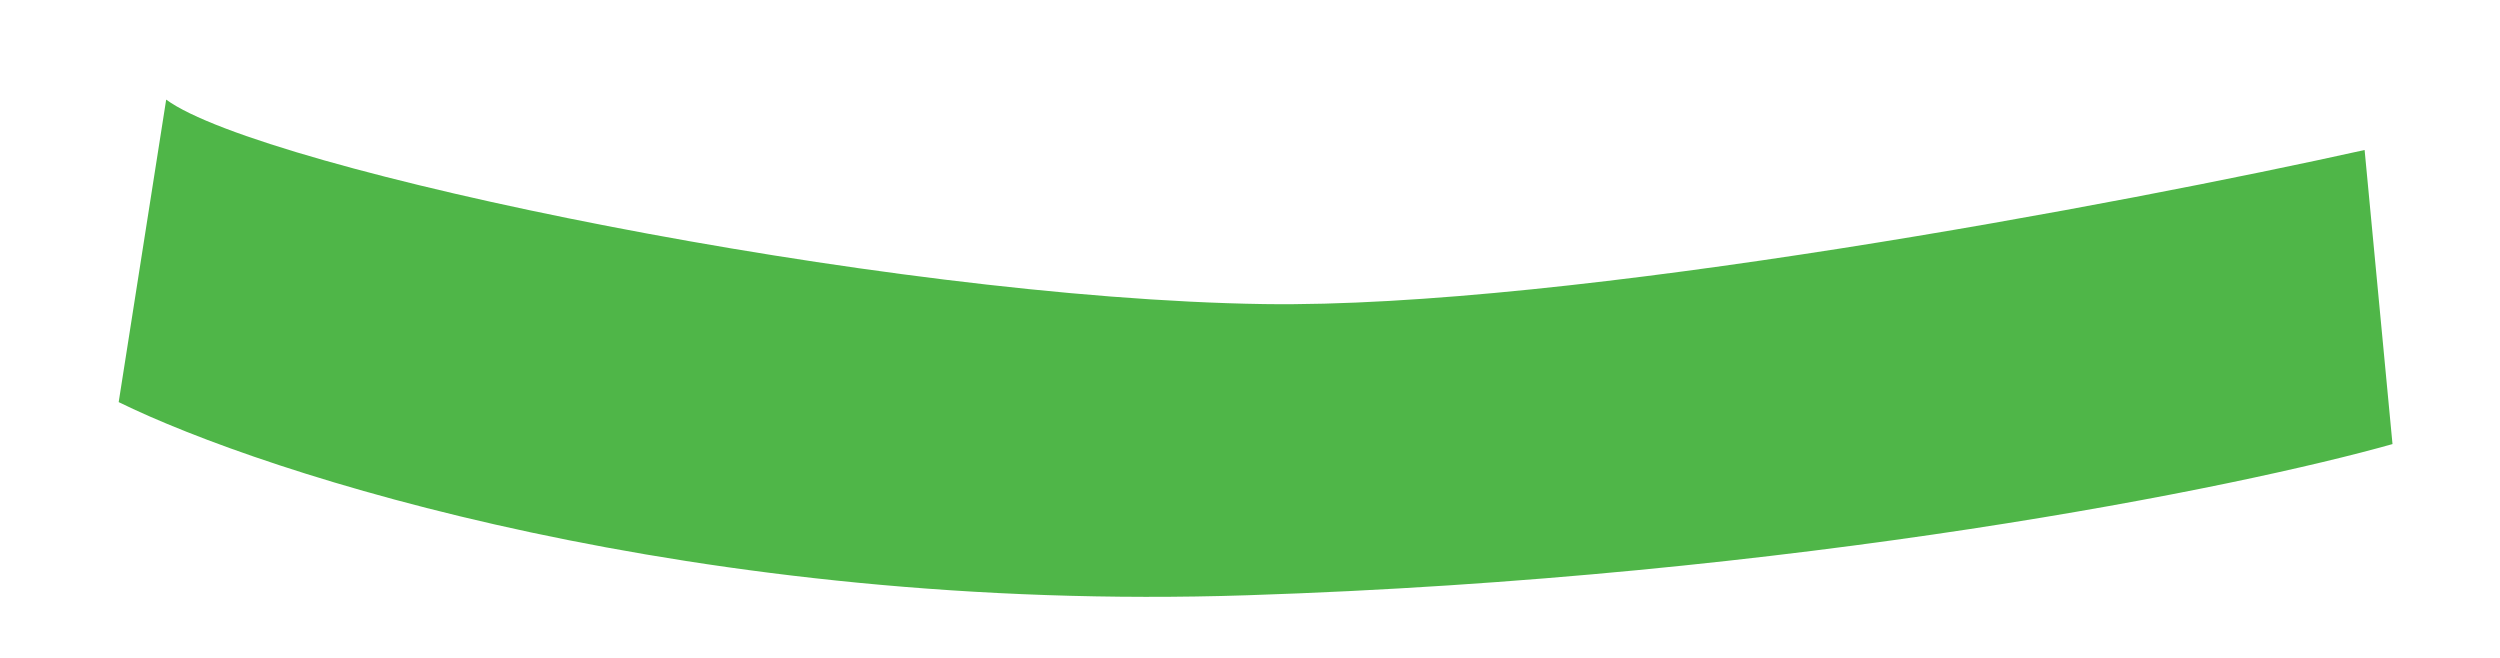 <svg width="19" height="5" viewBox="0 0 19 5" fill="none" xmlns="http://www.w3.org/2000/svg">
<path d="M0.902 3.056L1.263 0.757C1.985 1.289 6.698 2.268 9.606 2.311C11.933 2.345 16.152 1.544 17.971 1.14L18.183 3.375C17.029 3.701 13.674 4.388 9.479 4.524C5.284 4.661 2.013 3.602 0.902 3.056Z" fill="#4FB648"/>
</svg>

